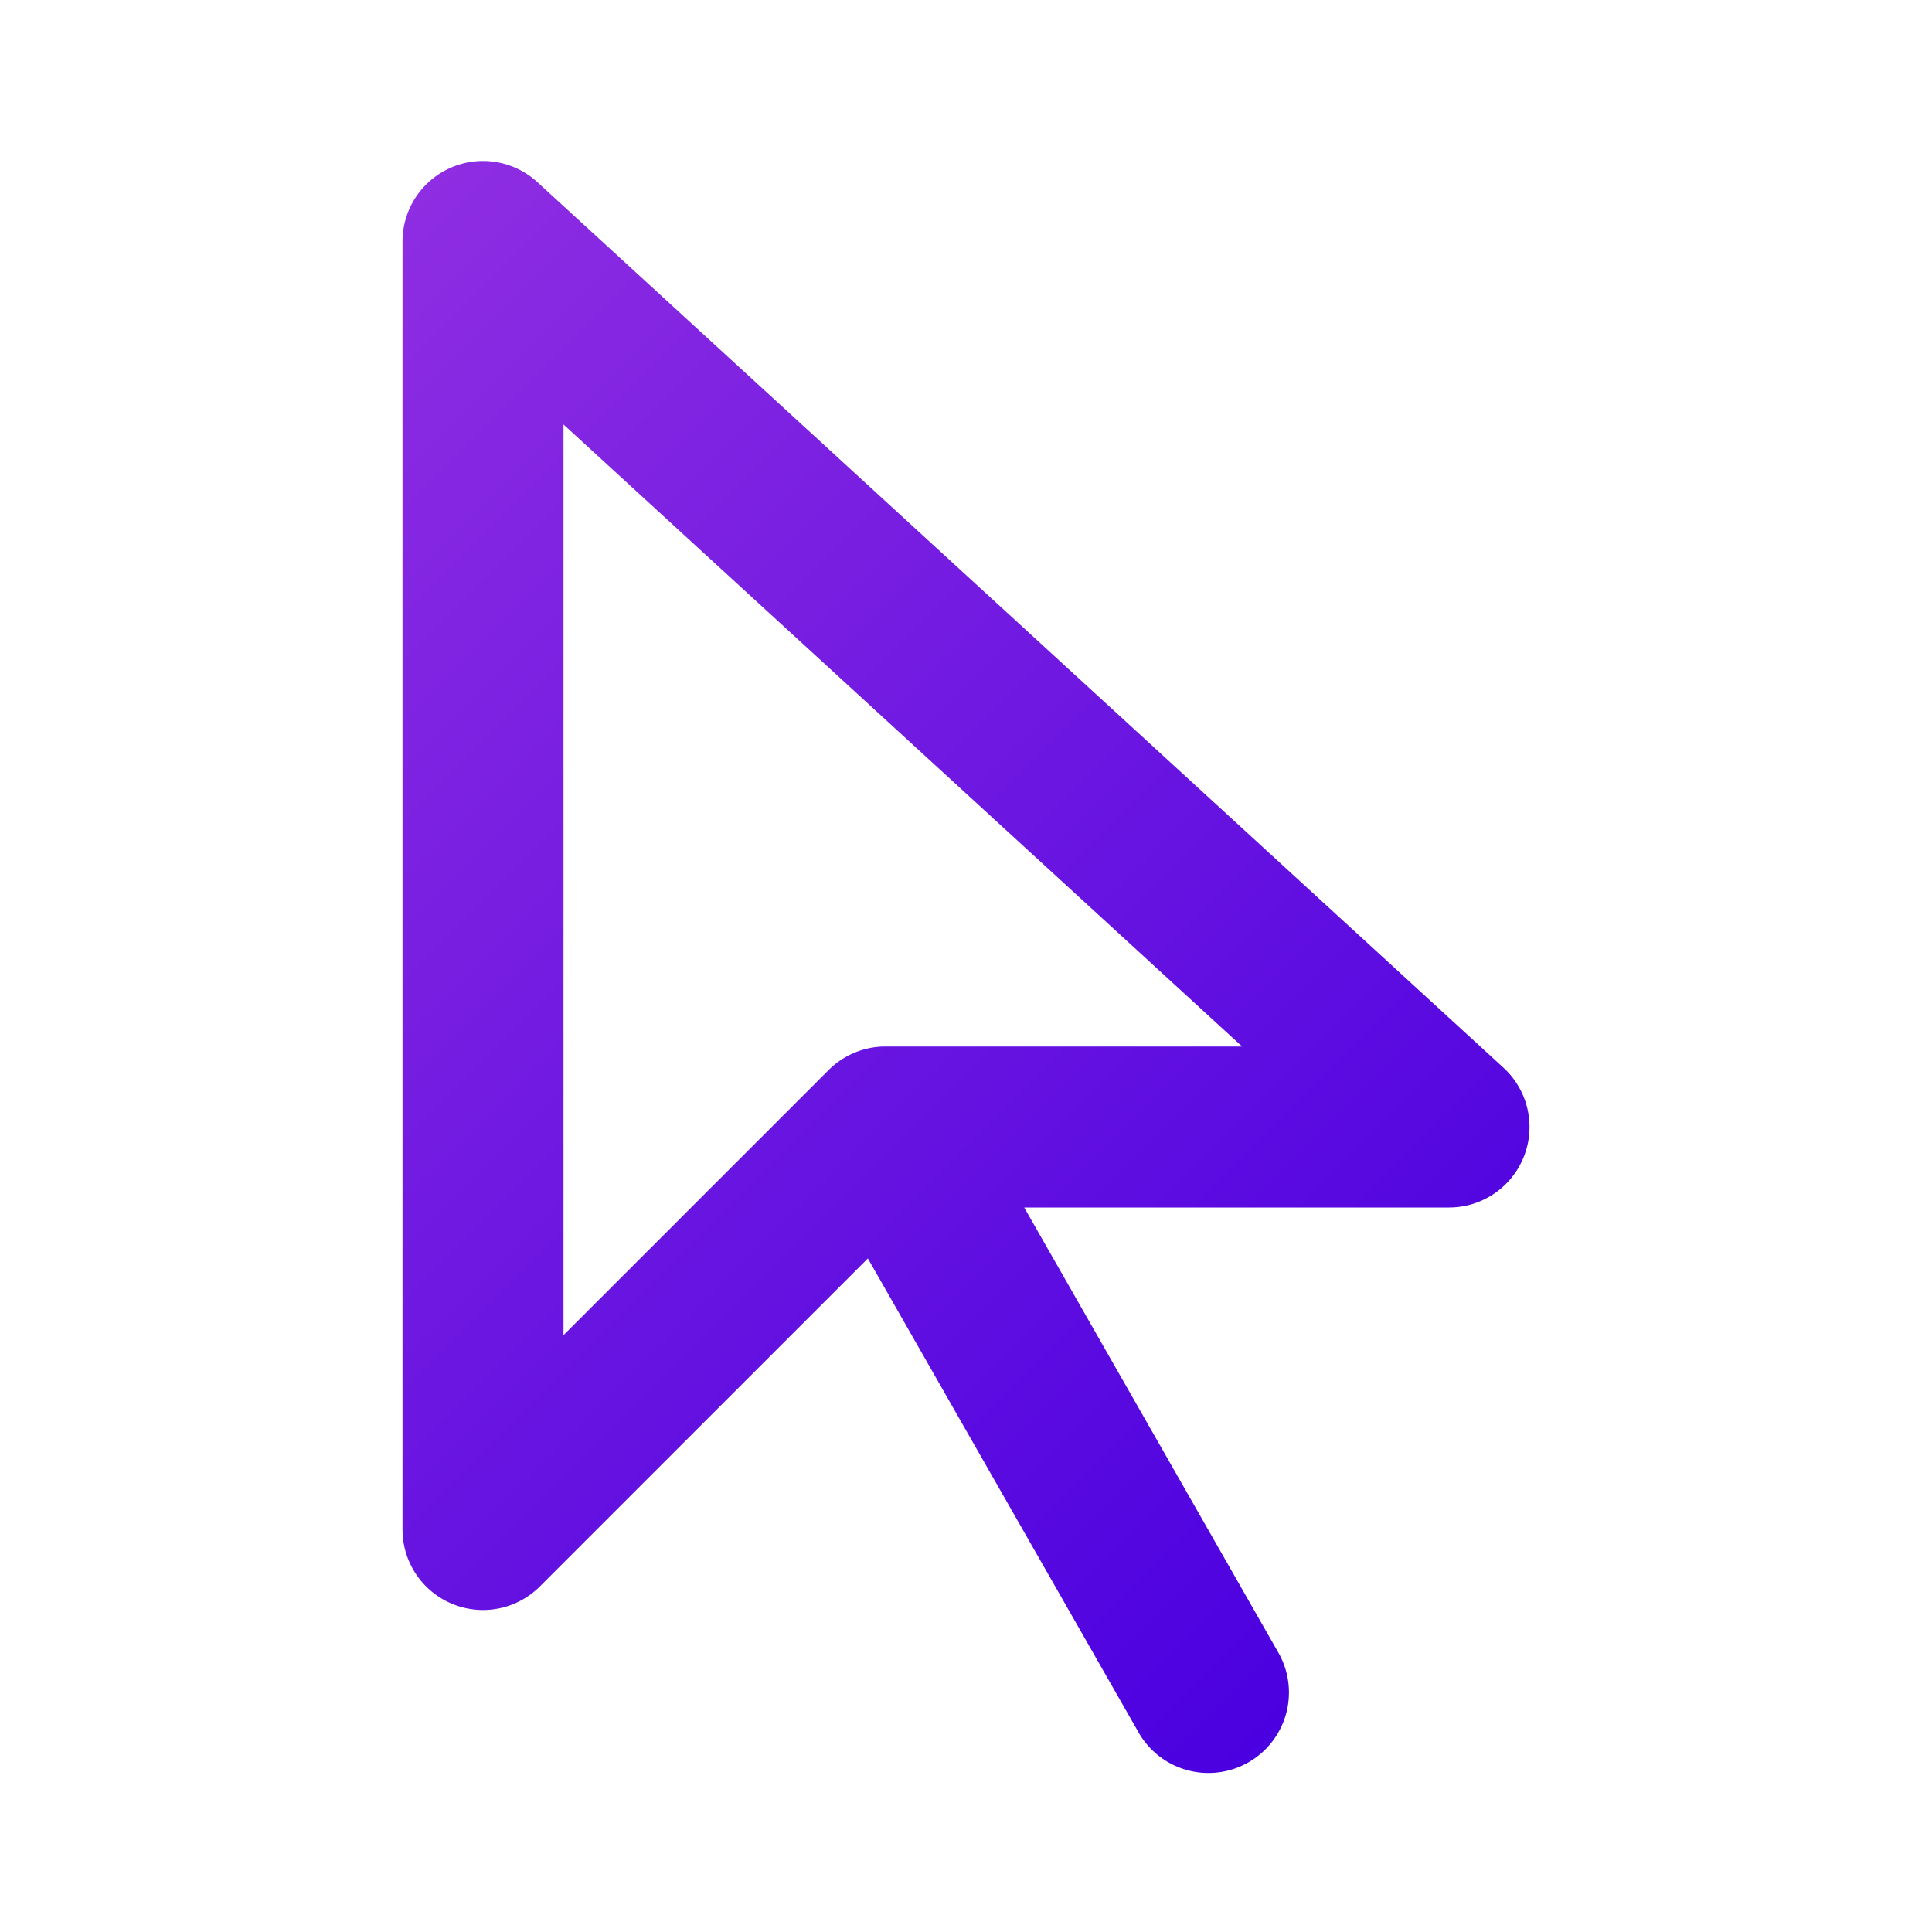 <svg xmlns="http://www.w3.org/2000/svg" data-name="Layer 19" viewBox="0 0 24 24"><defs><linearGradient id="a" x1="1.543" x2="16.457" y1="6.043" y2="20.957" gradientUnits="userSpaceOnUse"><stop offset="0" stop-color="#8e2de2"/><stop offset="1" stop-color="#4a00e0"/></linearGradient></defs><path fill="url(#a)" d="m18.676 13.263-12-11A1 1 0 0 0 5 3v16a1 1 0 0 0 1.707.707l4.074-4.074 3.351 5.867a1 1 0 1 0 1.736-.992L12.723 15H18a1 1 0 0 0 .676-1.737ZM11 13a1 1 0 0 0-.707.293L7 16.586V5.273L15.43 13H11Z"/></svg>